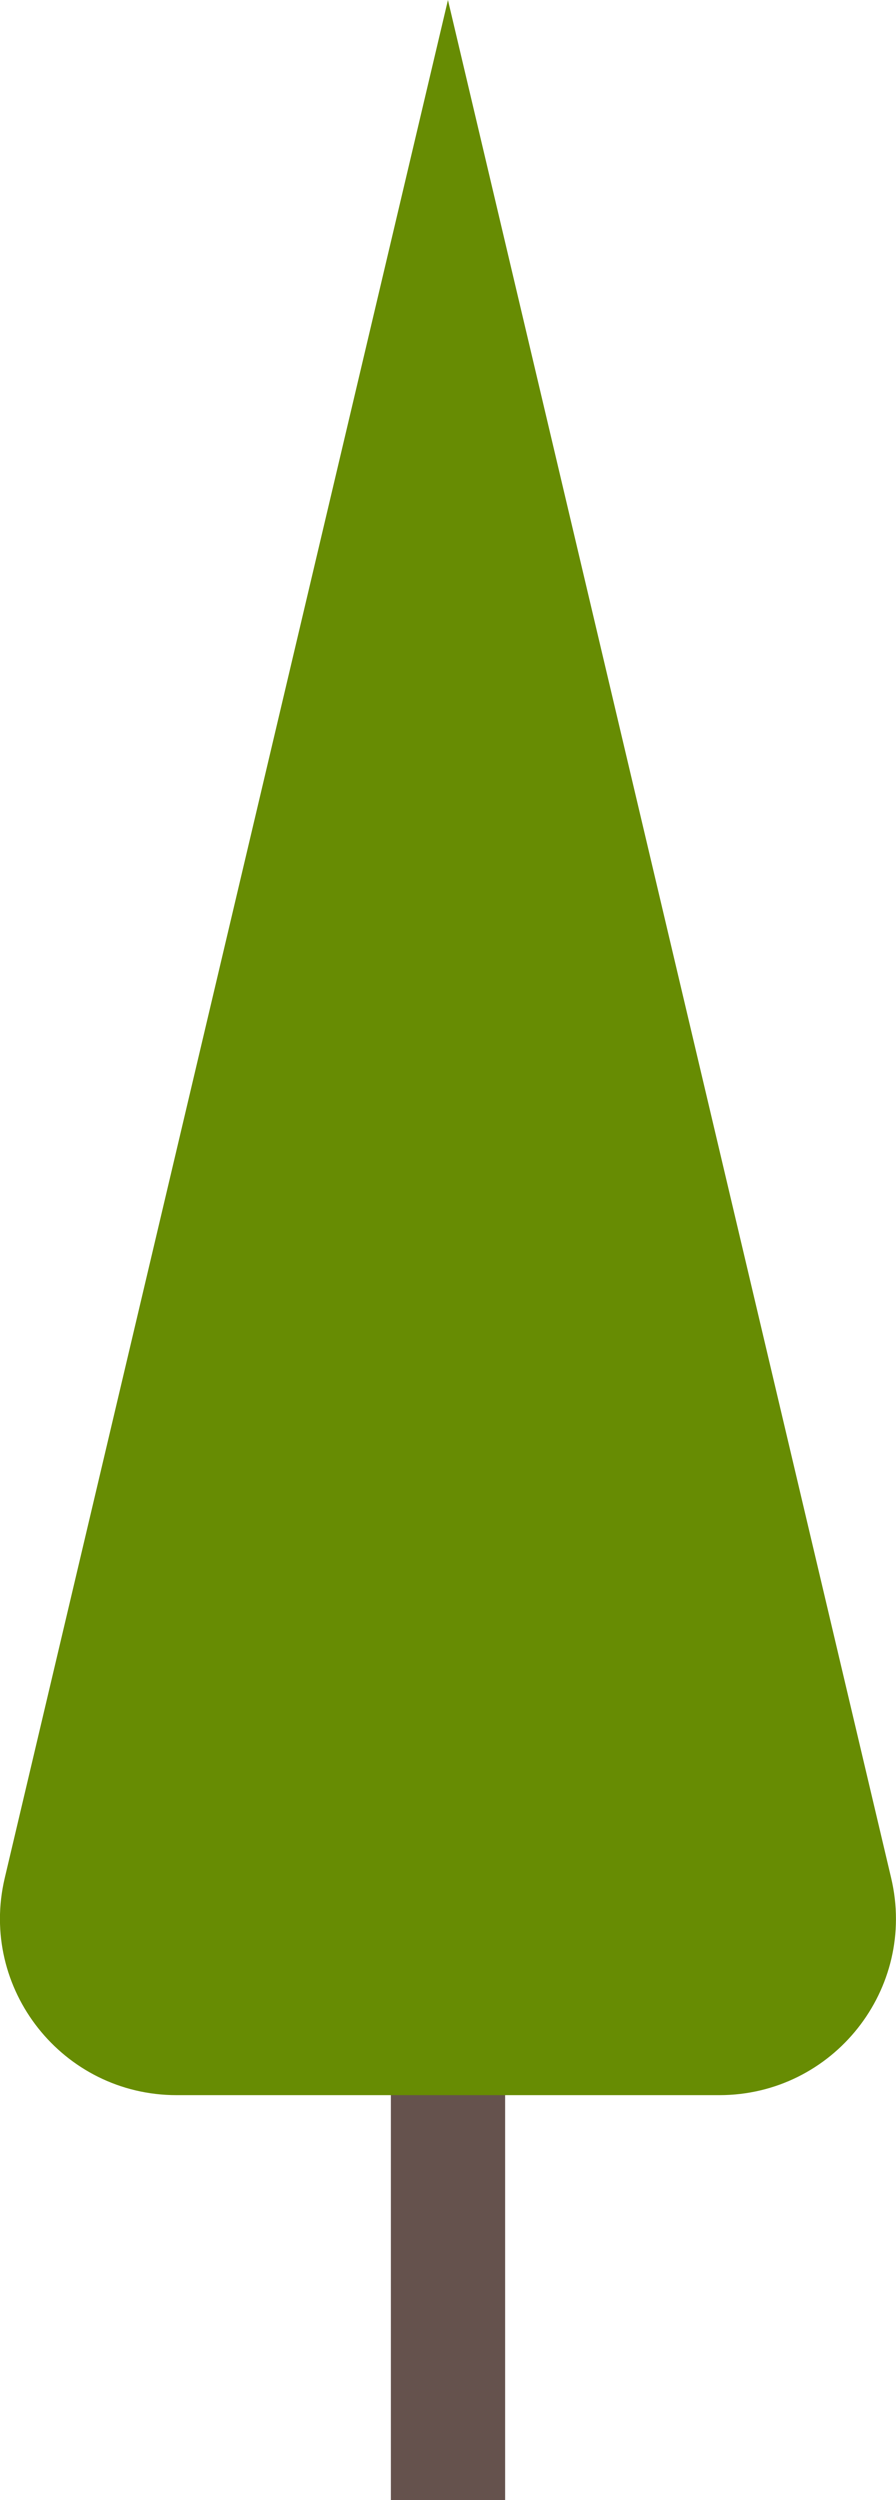 <?xml version="1.0" encoding="UTF-8"?>
<svg id="Layer_2" xmlns="http://www.w3.org/2000/svg" viewBox="0 0 88.53 247">
  <defs>
    <style>
      .cls-1 {
        fill: #65524d;
      }

      .cls-2 {
        fill: #678c03;
      }
    </style>
  </defs>
  <g id="Layer_1-2" data-name="Layer_1">
    <g>
      <rect class="cls-1" x="38.62" y="83.59" width="11.29" height="163.41"/>
      <path class="cls-2" d="M17.46,207h53.61c11.26,0,19.57-10.5,16.98-21.46L44.26,0,.47,185.54c-2.59,10.96,5.73,21.46,16.98,21.46Z"/>
    </g>
  </g>
</svg>